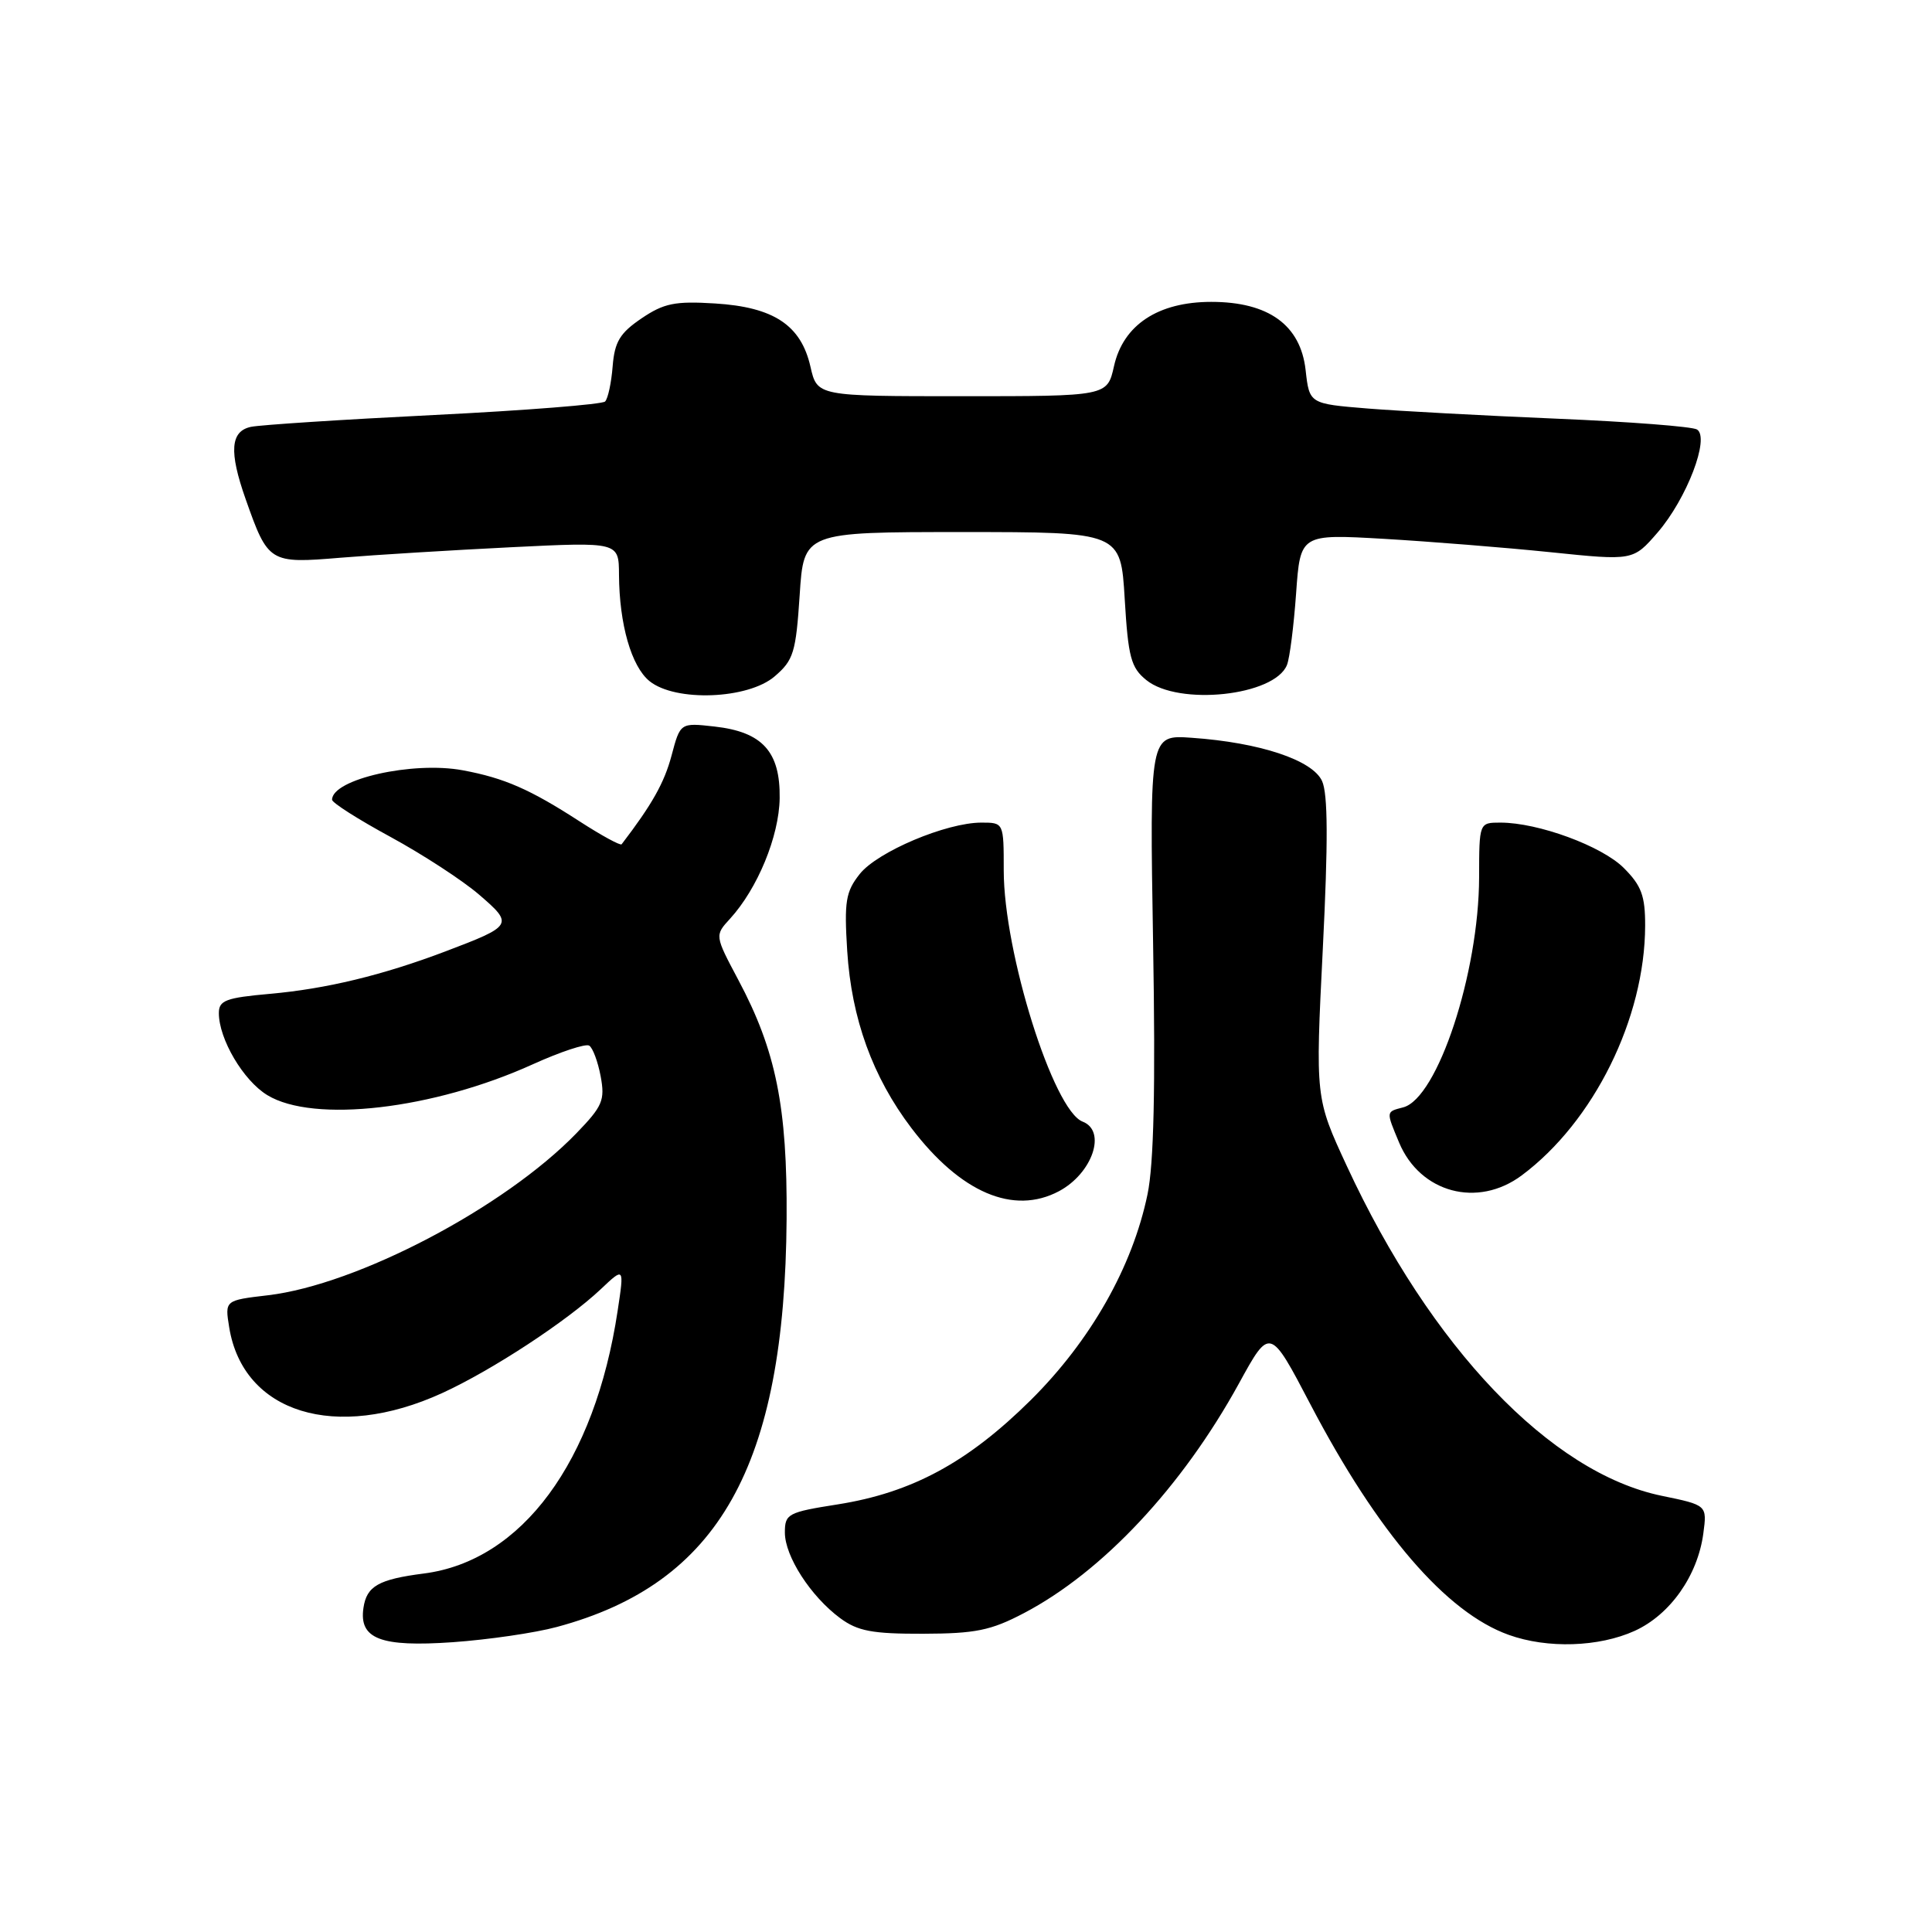 <?xml version="1.0" encoding="UTF-8" standalone="no"?>
<!DOCTYPE svg PUBLIC "-//W3C//DTD SVG 1.1//EN" "http://www.w3.org/Graphics/SVG/1.1/DTD/svg11.dtd" >
<svg xmlns="http://www.w3.org/2000/svg" xmlns:xlink="http://www.w3.org/1999/xlink" version="1.1" viewBox="0 0 256 256">
 <g >
 <path fill="currentColor"
d=" M 73.79 215.58 C 95.26 209.81 104.00 194.27 104.23 161.50 C 104.33 146.67 102.82 139.20 97.83 129.84 C 94.70 123.95 94.70 123.95 96.74 121.73 C 100.38 117.74 103.23 110.83 103.31 105.78 C 103.40 99.60 101.03 96.98 94.68 96.27 C 90.14 95.76 90.14 95.76 88.98 100.13 C 88.02 103.72 86.41 106.59 82.37 111.87 C 82.21 112.08 79.70 110.71 76.79 108.83 C 70.24 104.59 66.83 103.09 61.33 102.07 C 54.71 100.83 44.00 103.24 44.00 105.97 C 44.00 106.37 47.49 108.59 51.75 110.90 C 56.01 113.22 61.30 116.66 63.50 118.56 C 68.08 122.50 67.97 122.67 59.01 126.07 C 50.70 129.22 43.22 131.03 35.75 131.69 C 29.92 132.21 29.00 132.56 29.00 134.24 C 29.00 137.68 32.24 143.18 35.42 145.11 C 41.54 148.85 57.43 147.00 70.61 141.02 C 74.25 139.37 77.61 138.26 78.07 138.55 C 78.54 138.83 79.22 140.66 79.59 142.61 C 80.18 145.79 79.85 146.57 76.38 150.16 C 66.84 160.01 47.36 170.23 35.50 171.63 C 29.79 172.30 29.79 172.30 30.37 175.88 C 32.21 187.24 44.50 191.04 58.59 184.59 C 65.19 181.57 75.12 175.06 79.61 170.82 C 82.72 167.88 82.72 167.88 81.84 173.69 C 78.82 193.72 69.15 206.84 56.15 208.50 C 50.16 209.27 48.58 210.17 48.16 213.05 C 47.55 217.16 50.42 218.27 60.00 217.60 C 64.67 217.27 70.88 216.37 73.79 215.58 Z  M 216.60 216.10 C 221.30 213.96 224.95 208.79 225.70 203.19 C 226.20 199.44 226.20 199.44 220.18 198.20 C 205.46 195.16 189.60 178.55 178.46 154.50 C 174.29 145.50 174.29 145.50 175.28 125.70 C 175.99 111.51 175.96 105.21 175.18 103.49 C 173.91 100.71 166.94 98.39 157.91 97.76 C 152.33 97.36 152.33 97.36 152.79 124.93 C 153.12 144.19 152.89 154.24 152.05 158.26 C 150.05 167.90 144.50 177.66 136.58 185.52 C 128.24 193.78 120.82 197.79 111.00 199.34 C 104.39 200.38 104.00 200.59 104.00 203.07 C 104.00 206.22 107.42 211.52 111.32 214.41 C 113.65 216.13 115.57 216.50 122.32 216.48 C 129.24 216.46 131.29 216.05 135.65 213.76 C 146.08 208.30 156.64 197.02 164.17 183.31 C 168.27 175.83 168.27 175.83 173.64 186.09 C 182.56 203.13 191.63 213.67 199.92 216.63 C 205.05 218.47 211.86 218.25 216.60 216.10 Z  M 140.32 157.84 C 144.76 155.47 146.67 149.86 143.45 148.62 C 139.57 147.13 133.00 126.20 133.00 115.34 C 133.00 109.00 133.00 109.00 130.04 109.00 C 125.39 109.00 116.26 112.86 113.92 115.81 C 112.06 118.16 111.85 119.44 112.26 126.00 C 112.83 134.98 115.63 142.71 120.77 149.48 C 127.28 158.04 134.29 161.04 140.32 157.84 Z  M 201.63 155.75 C 211.18 148.64 217.96 134.94 217.99 122.67 C 218.00 118.70 217.50 117.35 215.16 115.01 C 212.25 112.10 203.82 109.00 198.82 109.00 C 196.00 109.00 196.00 109.00 195.99 116.25 C 195.96 128.93 190.48 145.54 185.93 146.73 C 183.63 147.33 183.64 147.21 185.39 151.40 C 188.18 158.06 195.79 160.10 201.63 155.75 Z  M 102.65 89.62 C 105.15 87.48 105.46 86.45 105.96 78.87 C 106.50 70.50 106.50 70.50 127.50 70.50 C 148.50 70.50 148.50 70.50 149.03 79.36 C 149.49 87.09 149.86 88.47 151.89 90.11 C 156.17 93.58 168.90 92.21 170.53 88.11 C 170.89 87.23 171.43 82.96 171.74 78.63 C 172.30 70.76 172.30 70.76 183.40 71.40 C 189.51 71.76 199.43 72.55 205.45 73.17 C 216.40 74.30 216.40 74.30 219.64 70.56 C 223.51 66.08 226.60 57.99 224.86 56.91 C 224.23 56.52 215.89 55.88 206.32 55.48 C 196.76 55.08 185.46 54.47 181.22 54.13 C 173.50 53.50 173.50 53.50 173.00 49.03 C 172.33 43.07 168.09 40.00 160.50 40.00 C 153.45 40.00 148.83 43.05 147.61 48.52 C 146.72 52.50 146.72 52.50 127.50 52.50 C 108.28 52.50 108.28 52.50 107.39 48.59 C 106.14 43.08 102.52 40.69 94.74 40.21 C 89.44 39.88 87.97 40.18 85.00 42.19 C 82.14 44.13 81.44 45.29 81.18 48.53 C 81.01 50.71 80.56 52.81 80.18 53.20 C 79.81 53.58 69.60 54.39 57.50 54.99 C 45.40 55.59 34.49 56.30 33.25 56.56 C 30.53 57.14 30.33 59.84 32.54 66.11 C 35.53 74.59 35.69 74.69 45.14 73.90 C 49.74 73.52 59.91 72.90 67.75 72.51 C 82.00 71.81 82.00 71.81 82.02 76.16 C 82.06 82.73 83.66 88.30 86.06 90.25 C 89.49 93.03 99.12 92.66 102.65 89.62 Z "/>
</g>
</svg>